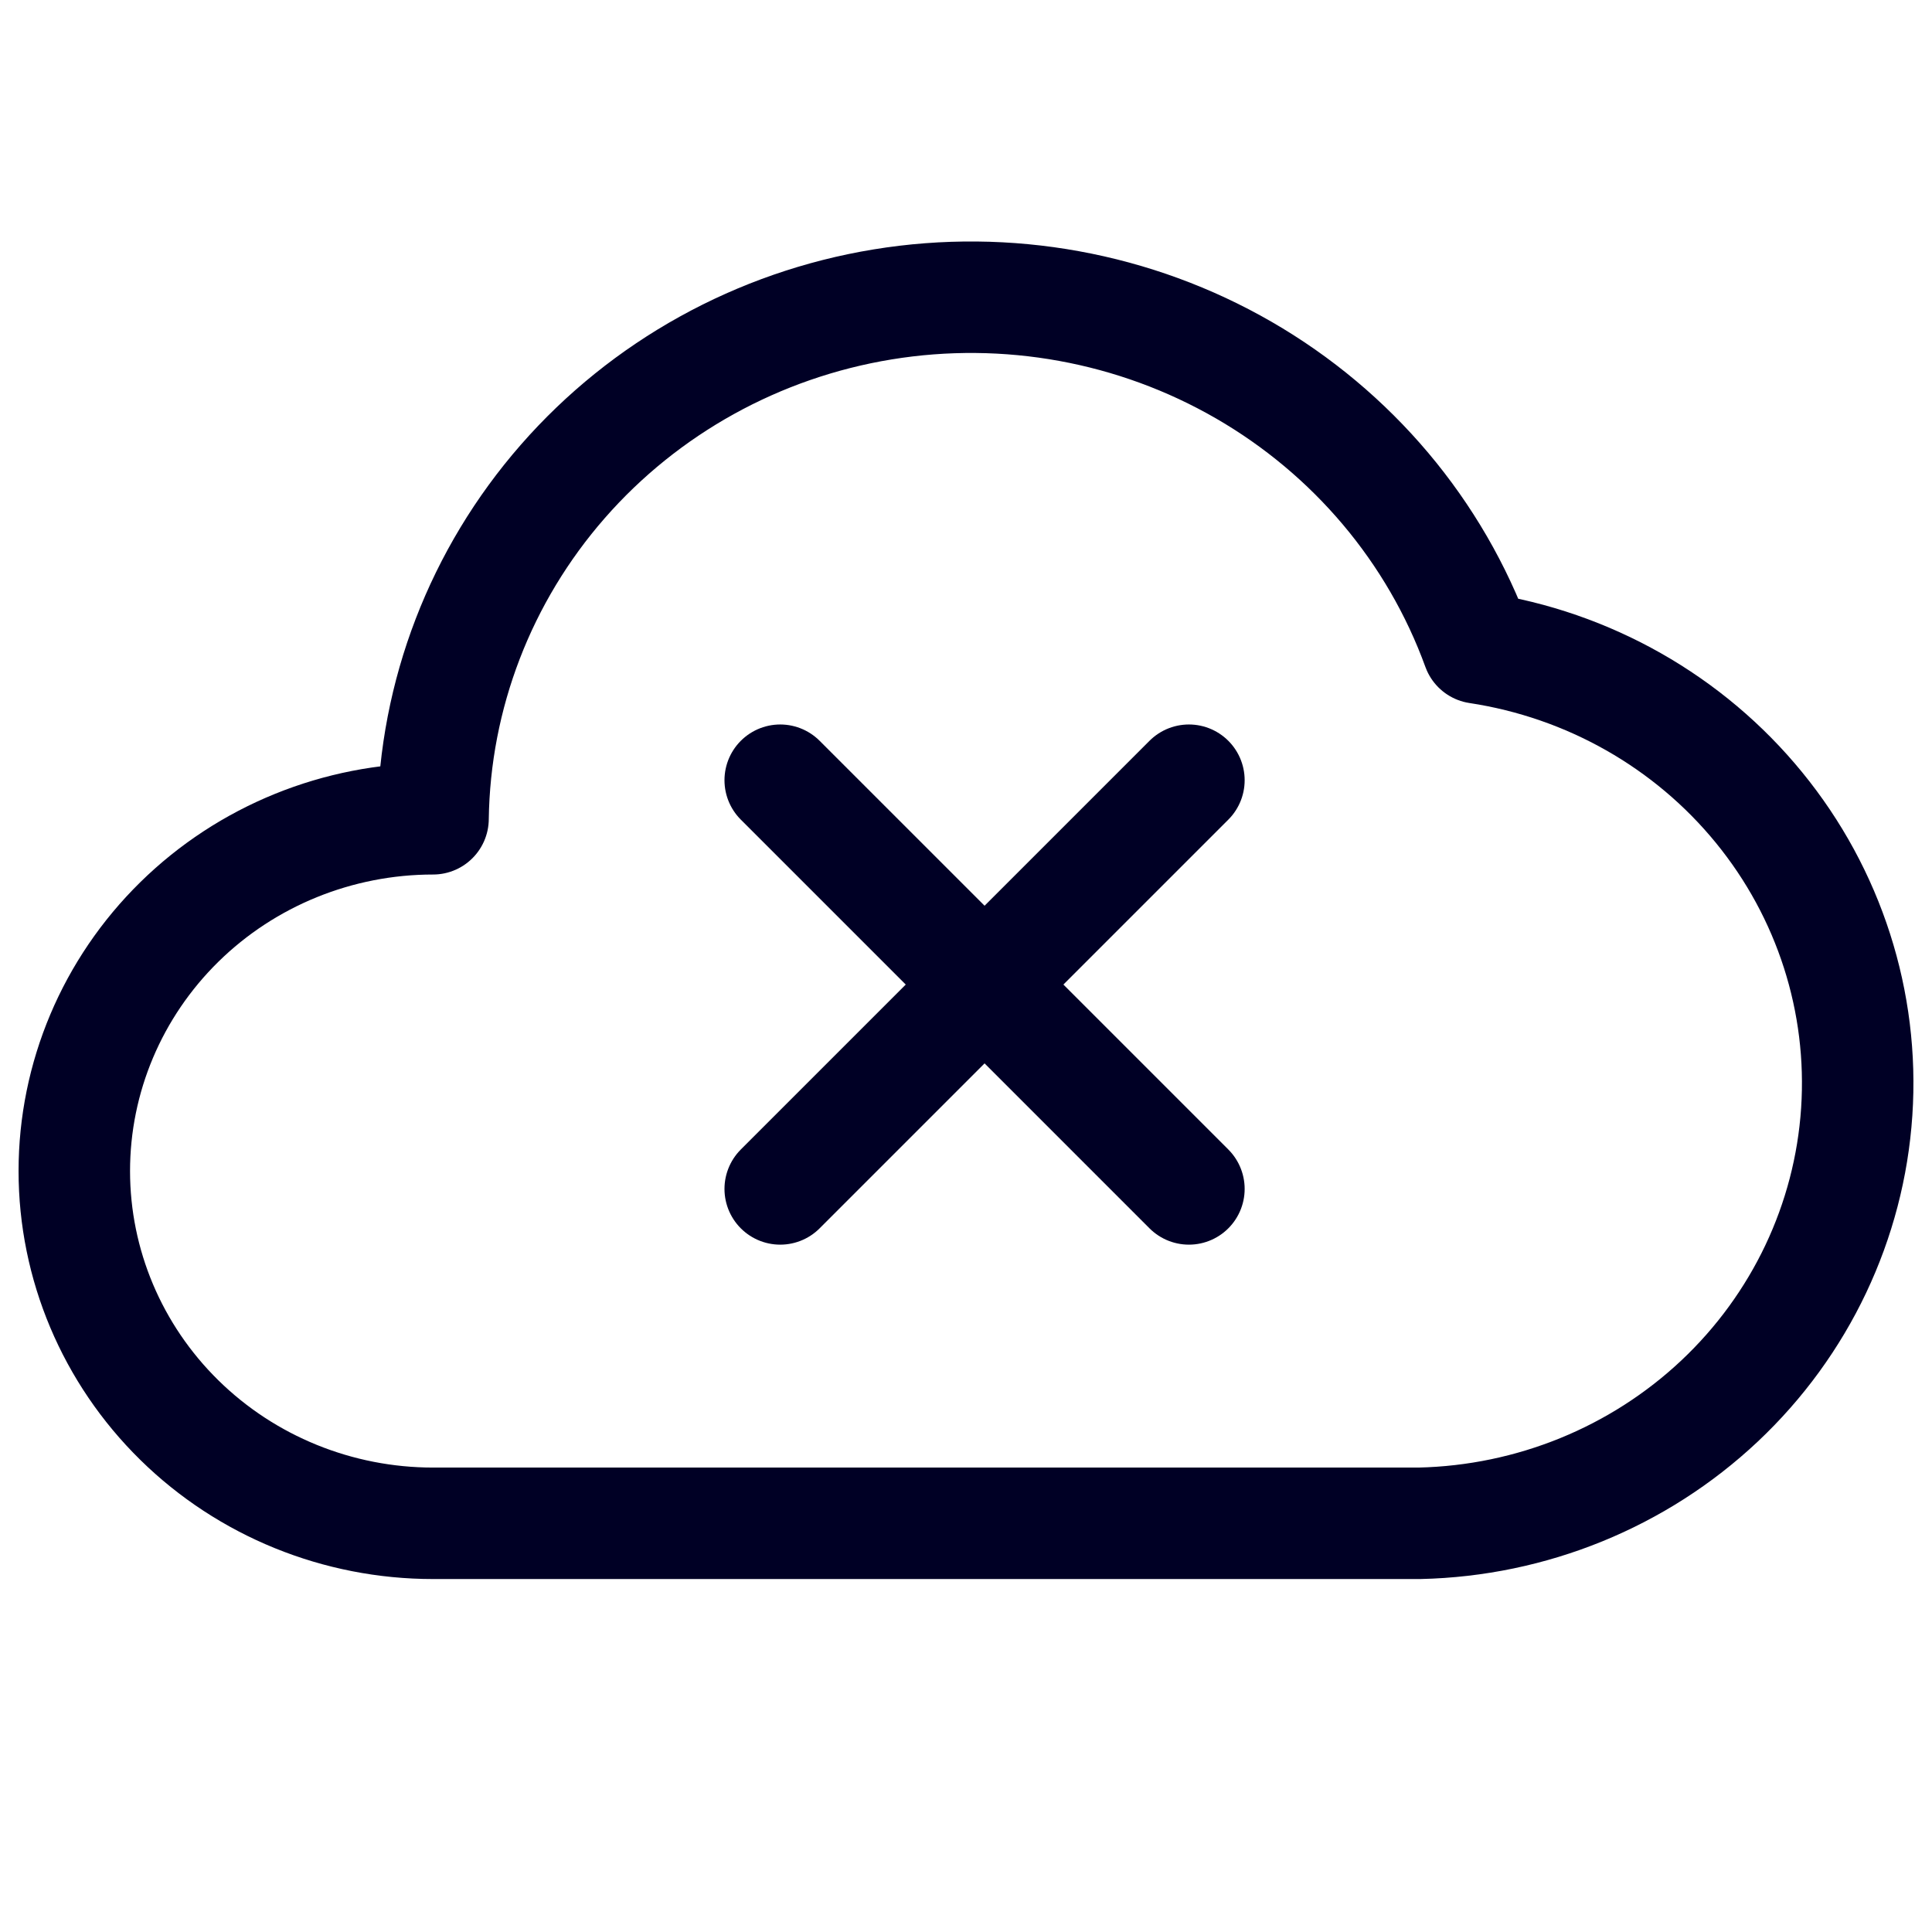 <svg width="50" height="50" viewBox="0 0 50 50" fill="none" xmlns="http://www.w3.org/2000/svg">
<path d="M36.737 39.423C39.637 39.358 42.407 38.229 44.502 36.258C46.596 34.287 47.863 31.616 48.052 28.774C48.242 25.931 47.34 23.122 45.524 20.9C43.709 18.677 41.112 17.203 38.245 16.768C37.147 13.748 35.003 11.204 32.188 9.578C29.372 7.953 26.065 7.351 22.843 7.878C19.622 8.405 16.692 10.027 14.565 12.46C12.438 14.893 11.249 17.983 11.207 21.19C8.745 21.19 6.383 22.15 4.642 23.86C2.901 25.57 1.923 27.889 1.923 30.306C1.923 32.724 2.901 35.043 4.642 36.753C6.383 38.463 8.745 39.423 11.207 39.423H36.737Z" stroke="#000025" stroke-width="2.885" stroke-linecap="round" stroke-linejoin="round"/>
<path d="M20.192 30.769L30.769 20.192" stroke="#000025" stroke-width="2.885" stroke-linecap="round"/>
<path d="M30.769 30.769L20.192 20.192" stroke="#000025" stroke-width="2.885" stroke-linecap="round"/>
</svg>

